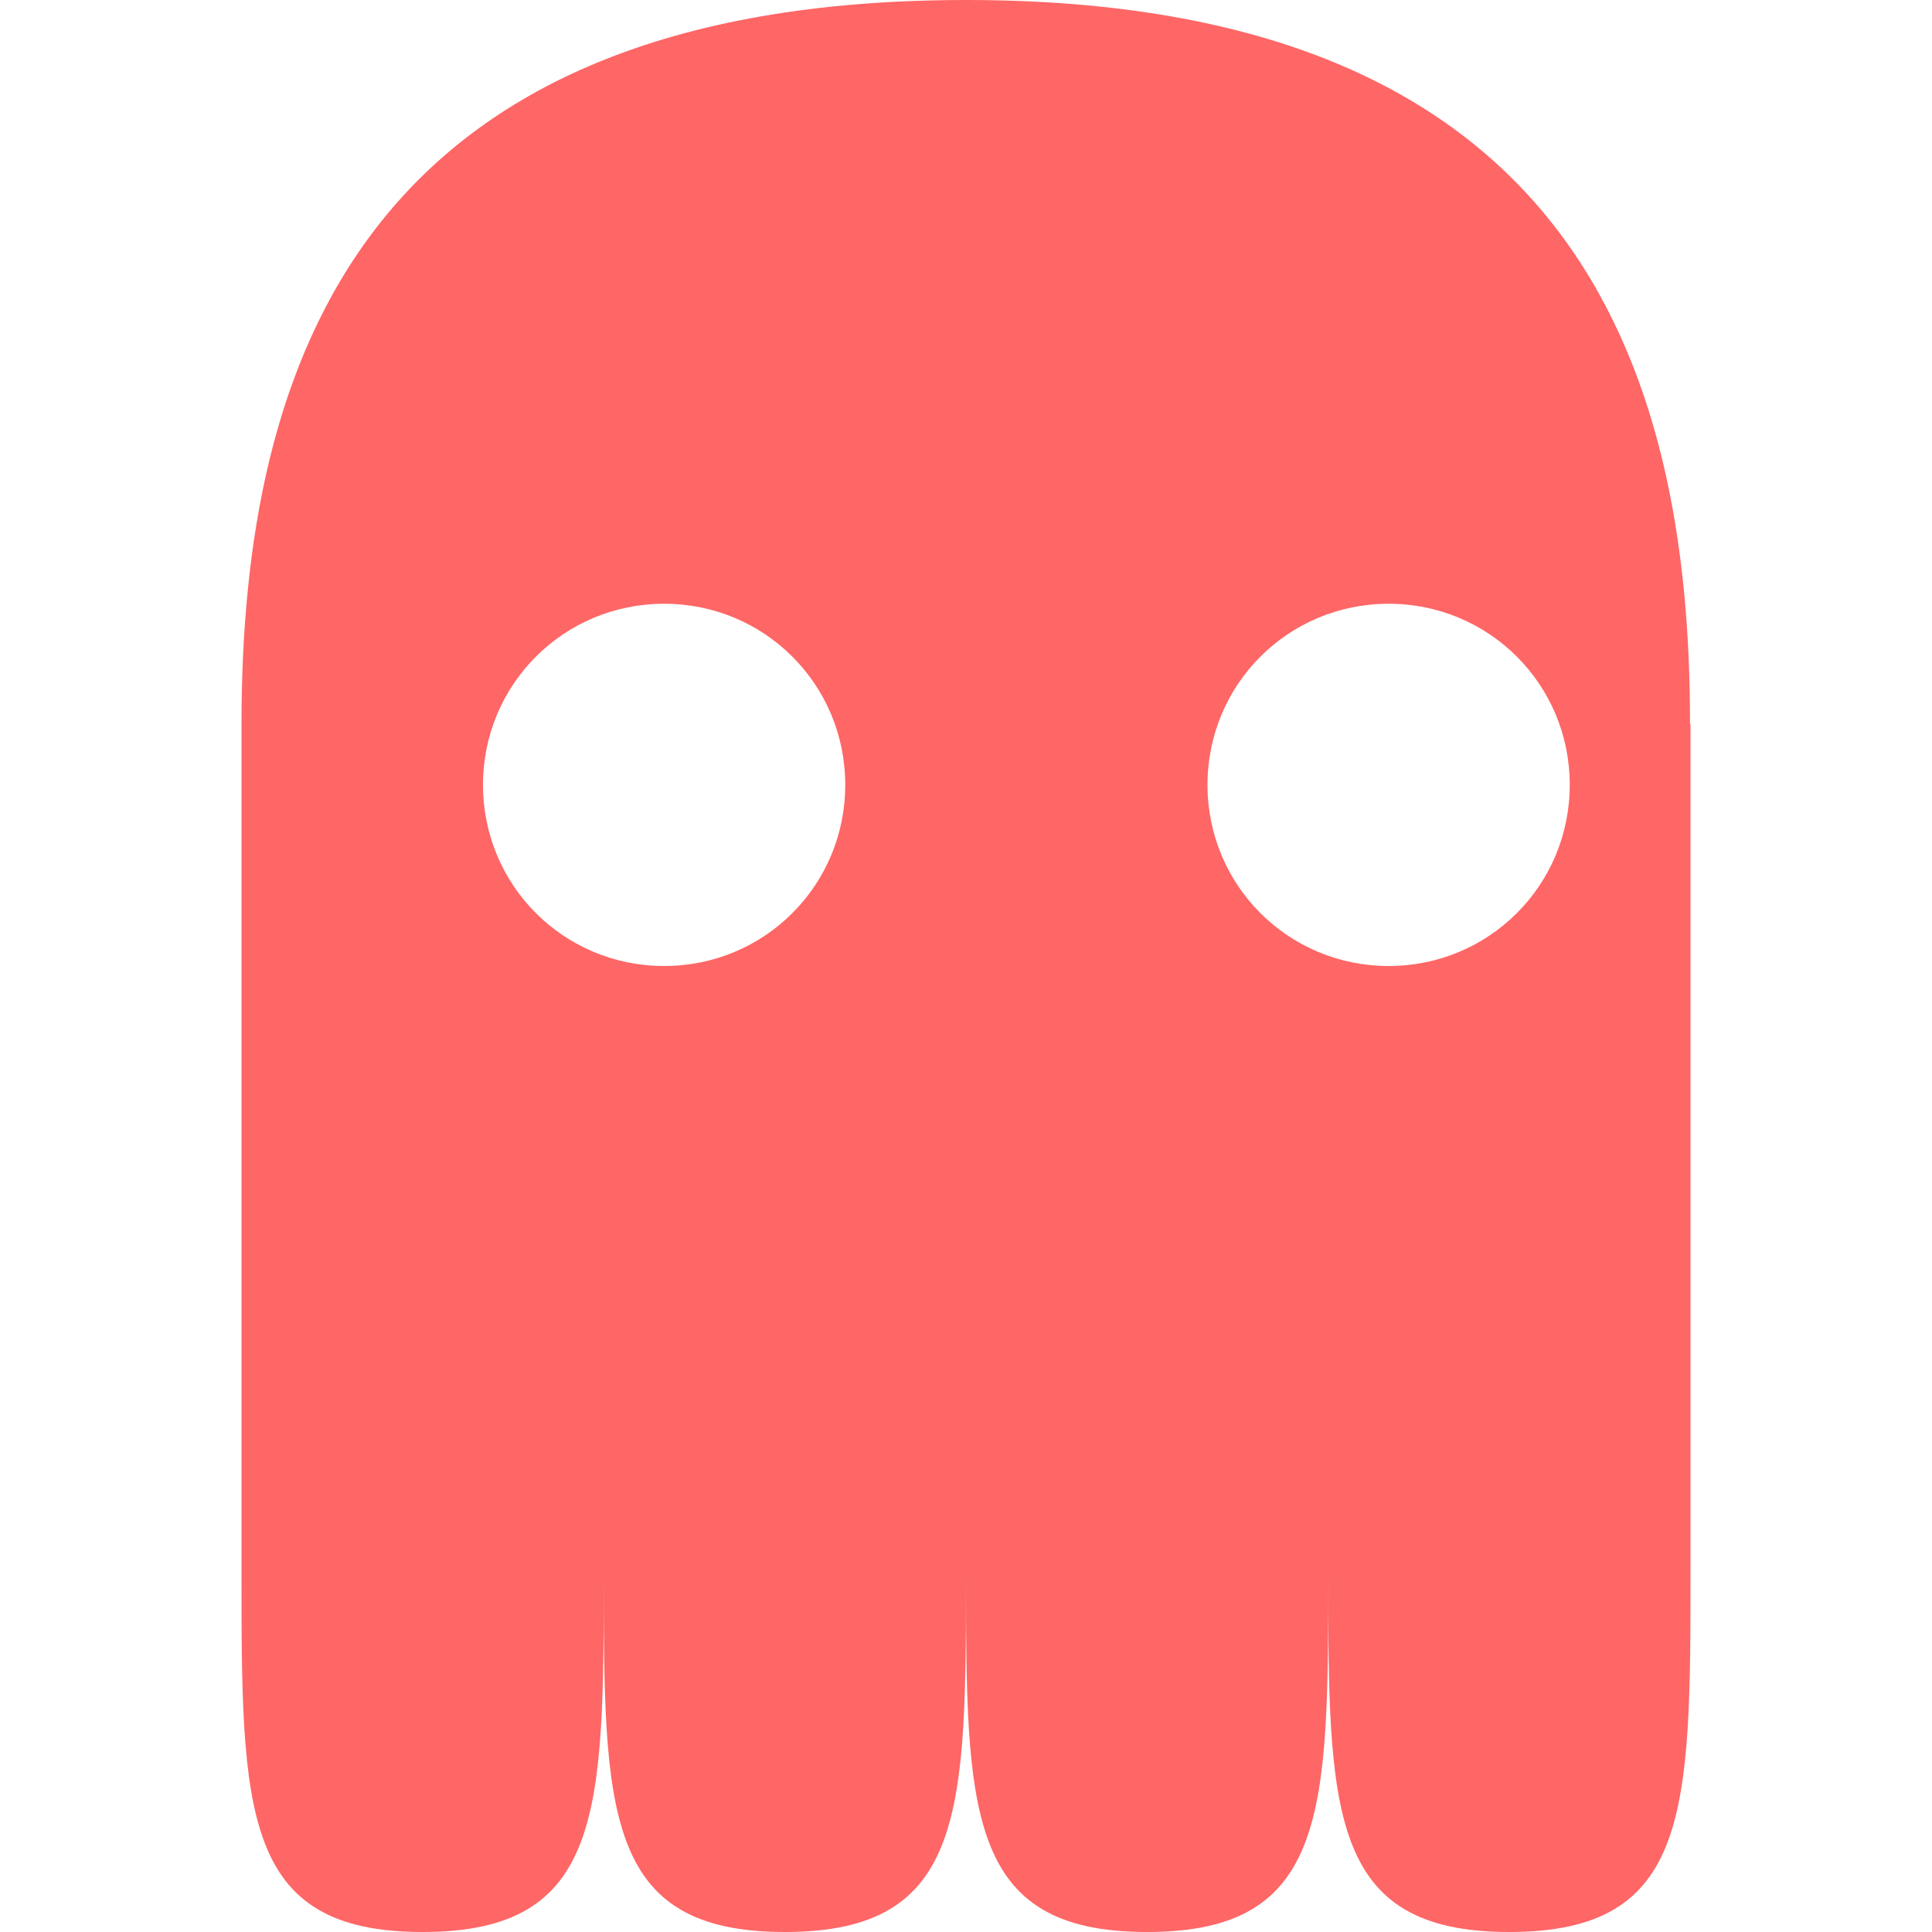 
<svg xmlns="http://www.w3.org/2000/svg" xmlns:xlink="http://www.w3.org/1999/xlink" width="16px" height="16px" viewBox="0 0 16 16" version="1.1">
<g id="surface1">
<path style=" stroke:none;fill-rule:nonzero;fill:#ff6666;fill-opacity:1;" d="M 2 6 L 2 13 C 2 15 2 16 3.5 16 C 5 16 5 15 5 13 C 5 15 5 16 6.5 16 C 8 16 8 15 8 13 C 8 15 8 16 9.5 16 C 11 16 11 15 11 13 C 11 15 11 16 12.5 16 C 14 16 14 15 14 13 L 14 6 L 13.996 6 C 14 3 13 0 8 0 C 3 0 2 3 2 6 Z M 5.5 5 C 6.332 5 7 5.668 7 6.5 C 7 7.332 6.332 8 5.5 8 C 4.668 8 4 7.332 4 6.5 C 4 5.668 4.668 5 5.5 5 Z M 11.5 5 C 12.332 5 13 5.668 13 6.5 C 13 7.332 12.332 8 11.5 8 C 10.668 8 10 7.332 10 6.5 C 10 5.668 10.668 5 11.5 5 Z M 11.5 5 "/>
</g>
</svg>
